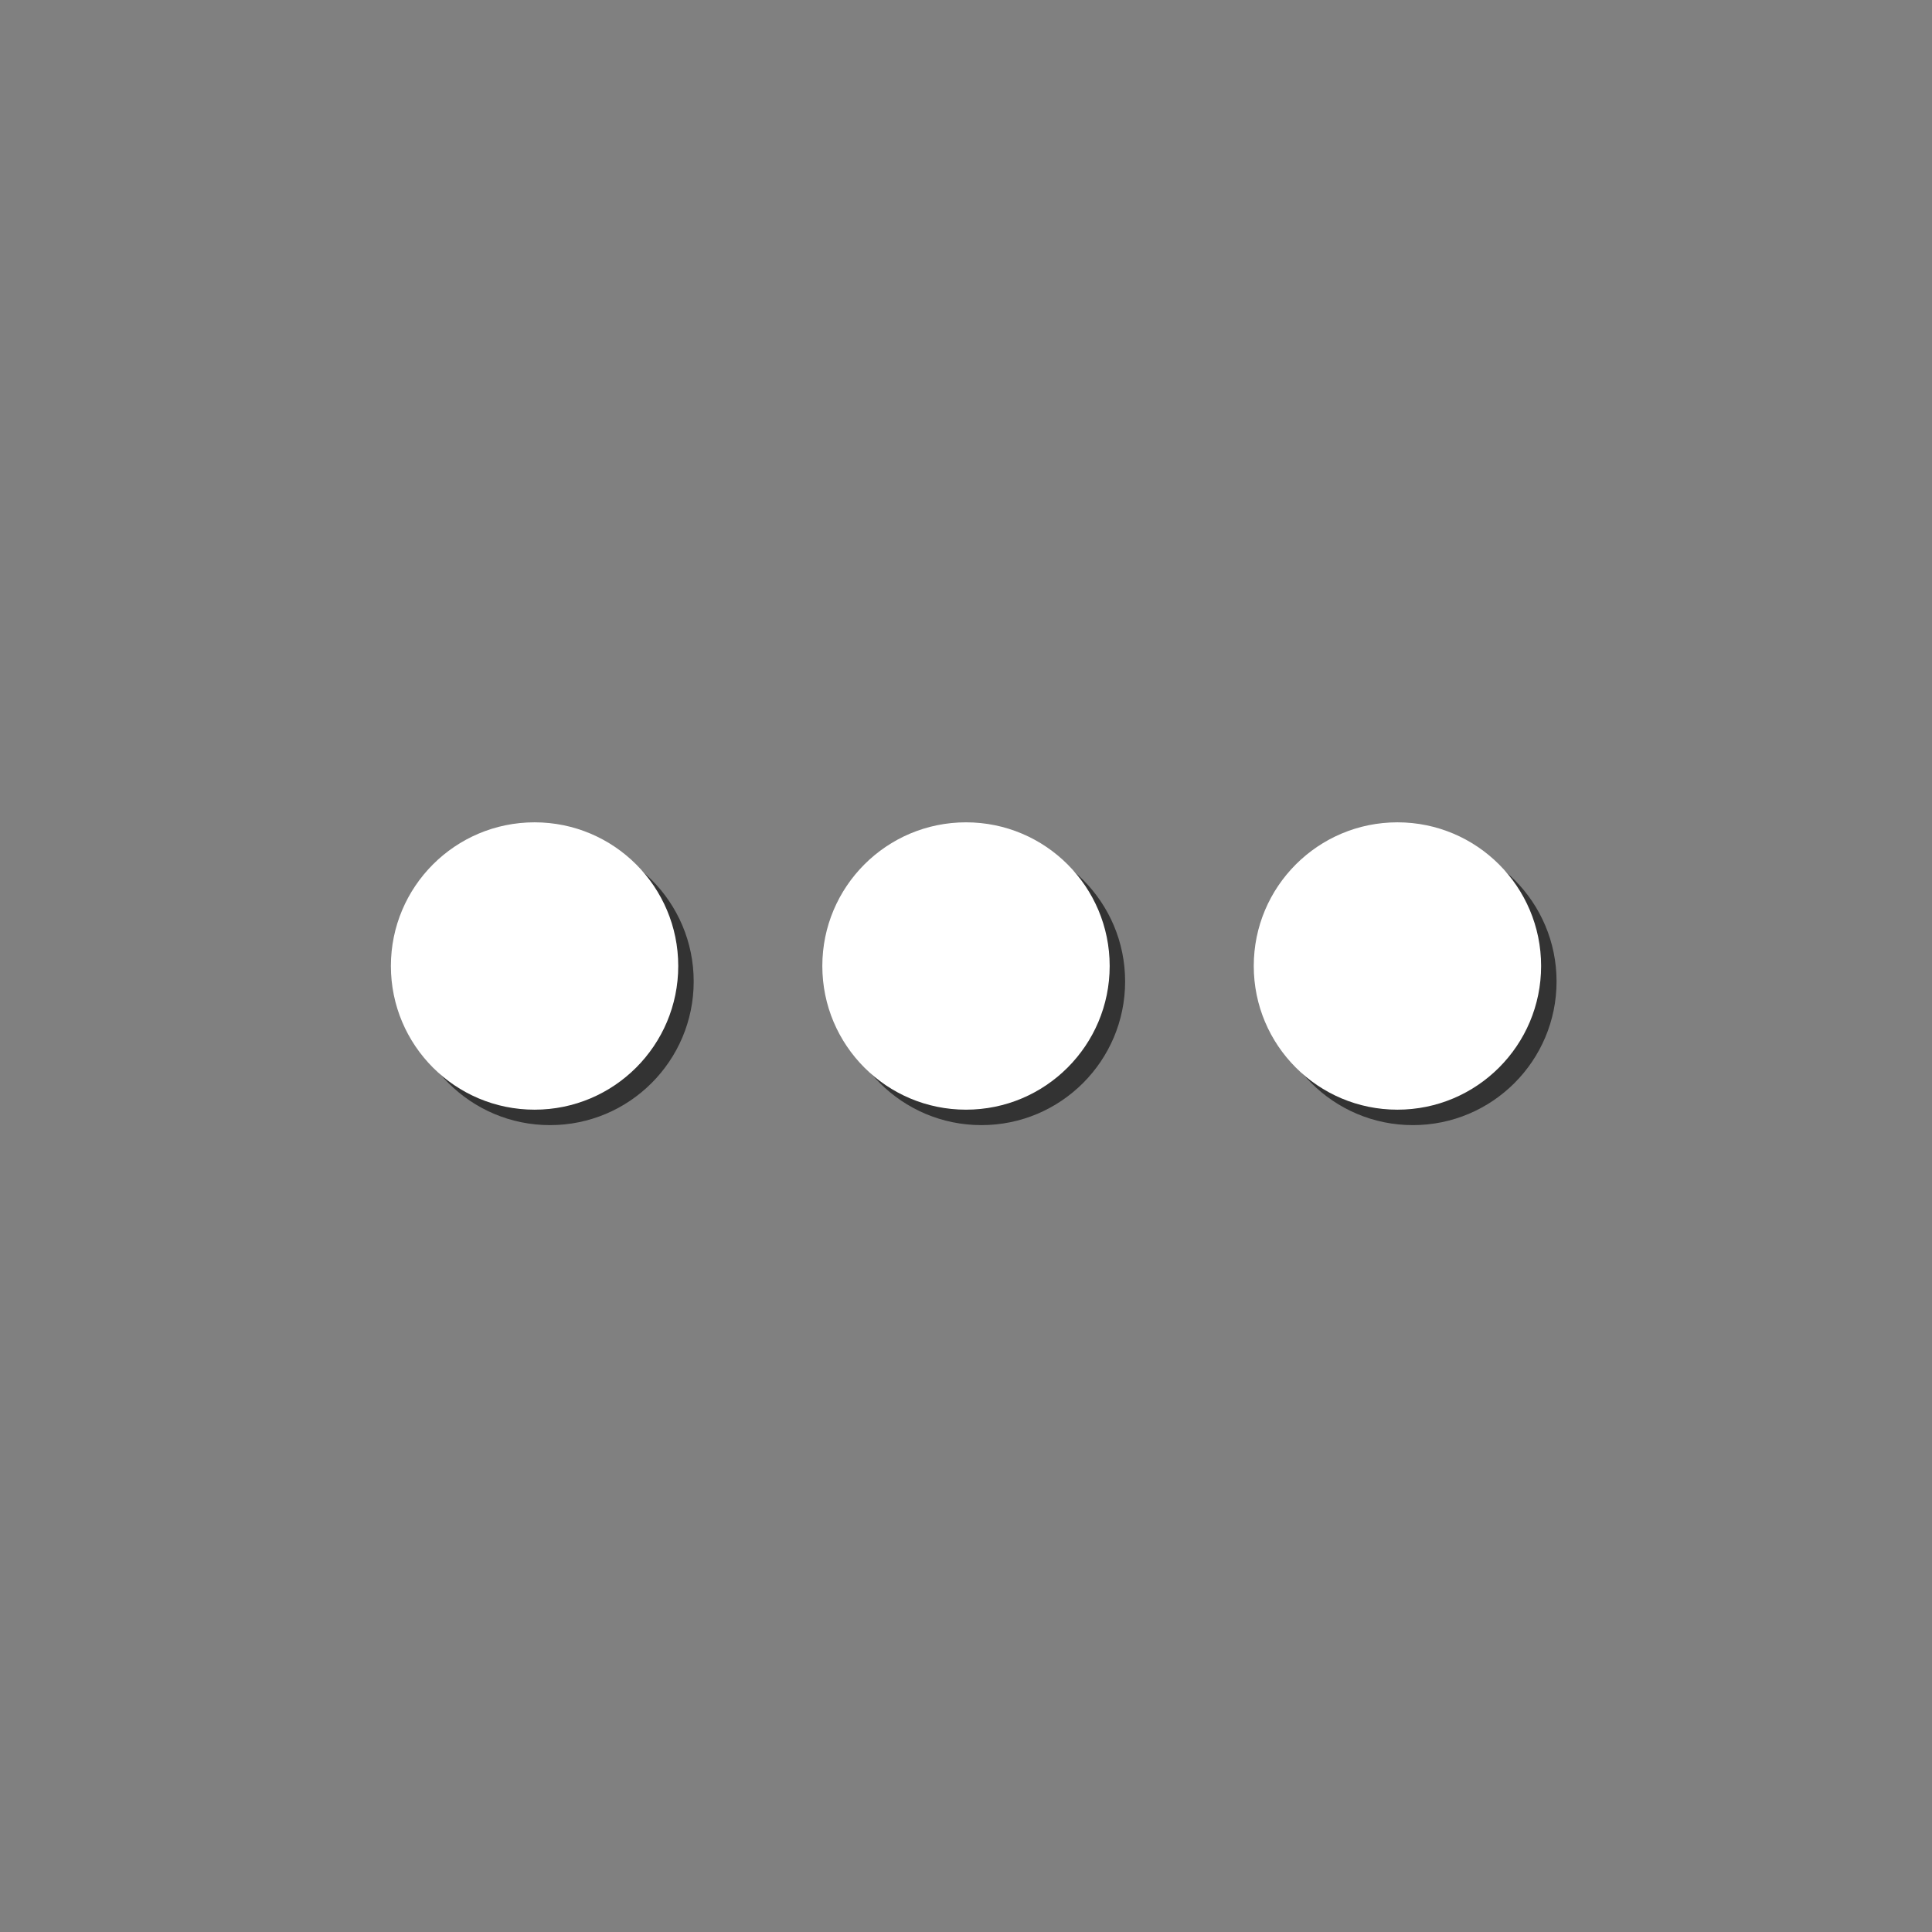 <?xml version="1.0" encoding="UTF-8" standalone="no"?>
<!-- Created with Inkscape (http://www.inkscape.org/) -->

<svg
   width="500"
   height="500"
   viewBox="0 0 132.292 132.292"
   version="1.1"
   id="svg5"
   inkscape:version="1.1 (c68e22c387, 2021-05-23)"
   sodipodi:docname="menu-3.svg"
   xmlns:inkscape="http://www.inkscape.org/namespaces/inkscape"
   xmlns:sodipodi="http://sodipodi.sourceforge.net/DTD/sodipodi-0.dtd"
   xmlns="http://www.w3.org/2000/svg"
   xmlns:svg="http://www.w3.org/2000/svg">
  <rect x="0" y="0" width="132.292" height="132.292" fill="#808080" stroke="none"/>
  <sodipodi:namedview
     id="namedview7"
     pagecolor="#2e2e2e"
     bordercolor="#666666"
     borderopacity="1.0"
     inkscape:pageshadow="2"
     inkscape:pageopacity="0"
     inkscape:pagecheckerboard="false"
     inkscape:document-units="px"
     showgrid="false"
     units="px"
     showborder="true"
     borderlayer="false"
     inkscape:showpageshadow="true"
     inkscape:snap-bbox="true"
     inkscape:bbox-paths="true"
     inkscape:bbox-nodes="true"
     inkscape:snap-bbox-edge-midpoints="true"
     inkscape:snap-bbox-midpoints="true"
     inkscape:object-paths="true"
     inkscape:snap-intersection-paths="true"
     inkscape:snap-smooth-nodes="true"
     inkscape:snap-midpoints="true"
     inkscape:snap-object-midpoints="true"
     inkscape:snap-center="true"
     inkscape:snap-text-baseline="true"
     inkscape:snap-page="true"
     inkscape:zoom="1.0649028"
     inkscape:cx="112.68634"
     inkscape:cy="300.02738"
     inkscape:current-layer="layer1"
     inkscape:snap-global="true" />
  <defs
     id="defs2" />
  <g
     inkscape:label="Слой 1"
     inkscape:groupmode="layer"
     id="layer1">
    <g
       id="g1190"
       transform="translate(1.058,1.058)"
       style="fill:#333333">
      <circle
         style="fill:#333333;stroke-width:2.353;stroke-linecap:round;stroke-linejoin:round;stroke-dasharray:9.411, 9.411"
         id="circle1184"
         cx="66.146"
         cy="66.146"
         r="9.838" />
      <circle
         style="fill:#333333;stroke-width:2.353;stroke-linecap:round;stroke-linejoin:round;stroke-dasharray:9.411, 9.411"
         id="circle1186"
         cx="95.688"
         cy="66.146"
         r="9.838" />
      <circle
         style="fill:#333333;stroke-width:2.353;stroke-linecap:round;stroke-linejoin:round;stroke-dasharray:9.411, 9.411"
         id="circle1188"
         cx="36.604"
         cy="66.146"
         r="9.838" />
    </g>
    <g
       id="g1182">
      <circle
         style="fill:#ffffff;stroke-width:2.353;stroke-linecap:round;stroke-linejoin:round;stroke-dasharray:9.411, 9.411"
         id="path933"
         cx="66.146"
         cy="66.146"
         r="9.838" />
      <circle
         style="fill:#ffffff;stroke-width:2.353;stroke-linecap:round;stroke-linejoin:round;stroke-dasharray:9.411, 9.411"
         id="circle1015"
         cx="95.688"
         cy="66.146"
         r="9.838" />
      <circle
         style="fill:#ffffff;stroke-width:2.353;stroke-linecap:round;stroke-linejoin:round;stroke-dasharray:9.411, 9.411"
         id="circle1017"
         cx="36.604"
         cy="66.146"
         r="9.838" />
    </g>
  </g>
</svg>
